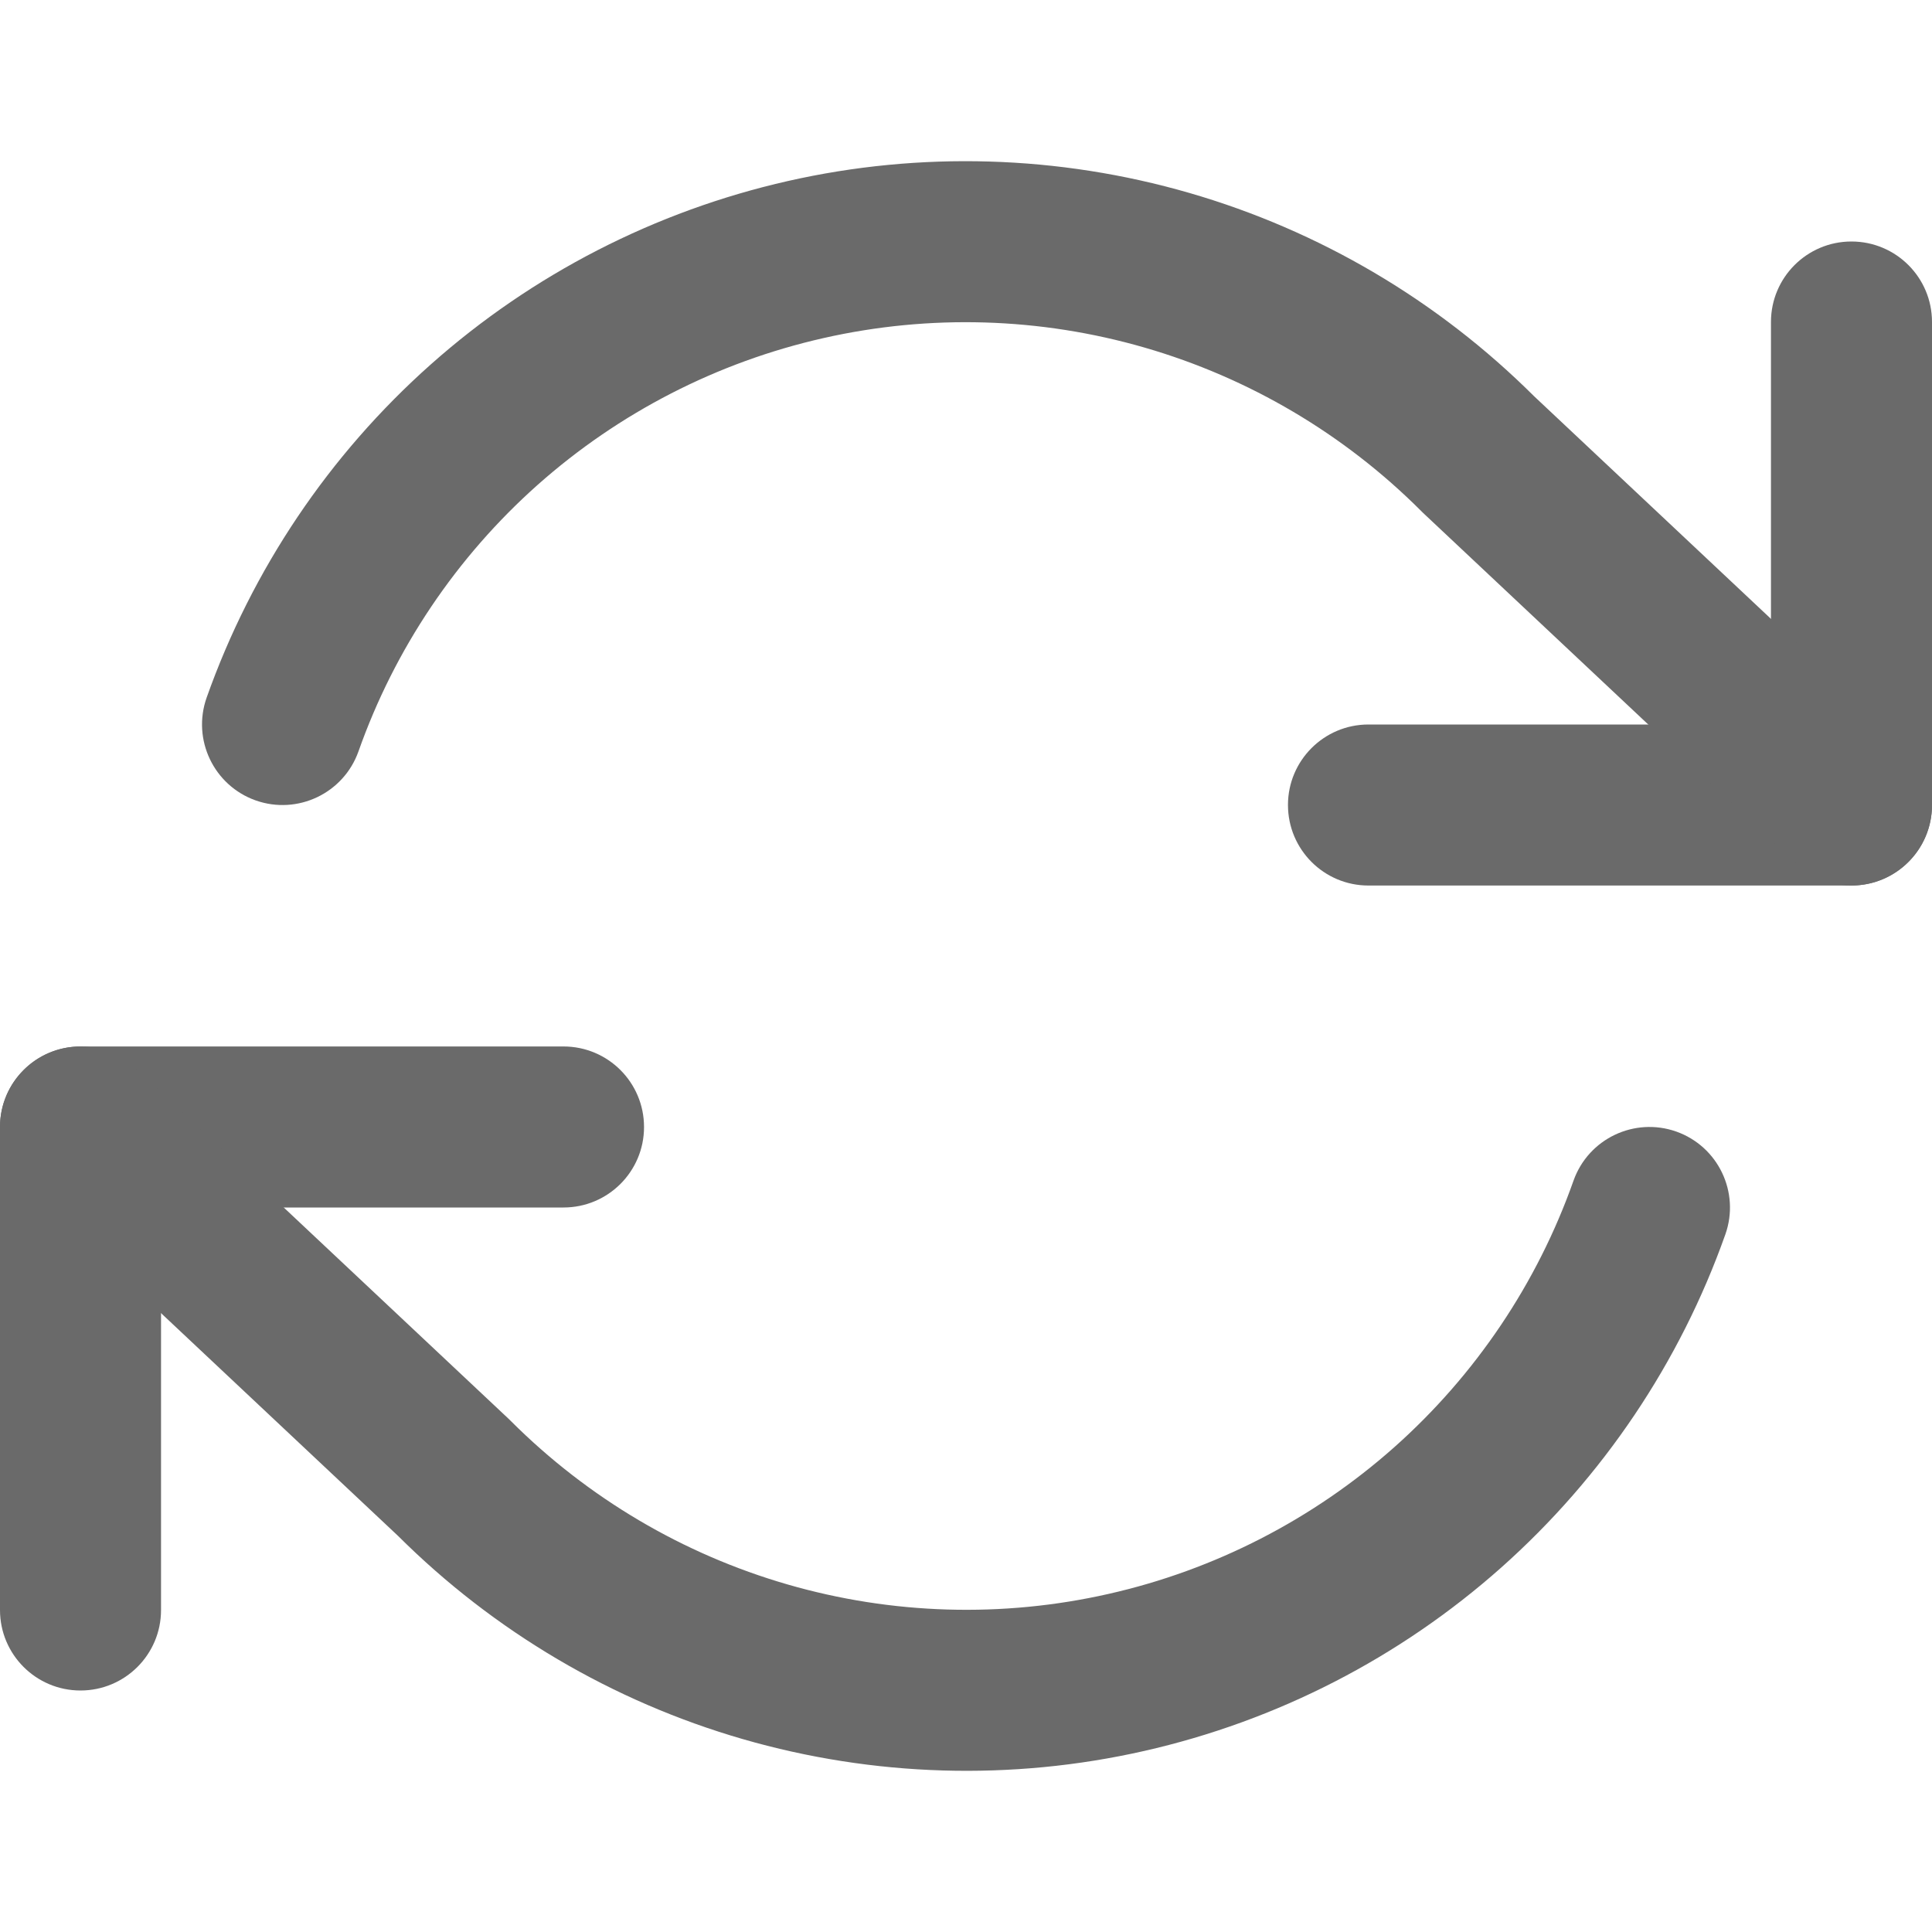 <svg xmlns="http://www.w3.org/2000/svg" width="20" height="20" viewBox="0 0 20 20" fill="none">
  <g clip-path="url(#clip0_397_38087)">
    <path fill-rule="evenodd" clip-rule="evenodd" d="M19.166 2.5C19.627 2.5 20 2.873 20 3.333V8.333C20 8.794 19.627 9.167 19.166 9.167H14.166C13.706 9.167 13.333 8.794 13.333 8.333C13.333 7.873 13.706 7.5 14.166 7.5H18.333V3.333C18.333 2.873 18.706 2.5 19.166 2.5Z" fill="#6A6A6A"/>
    <path fill-rule="evenodd" clip-rule="evenodd" d="M0 11.667C0 11.206 0.373 10.833 0.833 10.833H5.833C6.294 10.833 6.667 11.206 6.667 11.667C6.667 12.127 6.294 12.5 5.833 12.5H1.667V16.667C1.667 17.127 1.294 17.5 0.833 17.5C0.373 17.5 0 17.127 0 16.667V11.667Z" fill="#6A6A6A"/>
    <path fill-rule="evenodd" clip-rule="evenodd" d="M11.848 3.598C10.766 3.285 9.623 3.251 8.524 3.5C7.426 3.748 6.408 4.271 5.566 5.019C4.725 5.767 4.086 6.716 3.711 7.778C3.557 8.212 3.081 8.439 2.647 8.286C2.213 8.132 1.986 7.656 2.139 7.222C2.609 5.895 3.407 4.708 4.459 3.773C5.511 2.838 6.783 2.185 8.156 1.874C9.529 1.563 10.959 1.606 12.311 1.997C13.659 2.387 14.886 3.111 15.88 4.101L19.737 7.726C20.073 8.041 20.089 8.569 19.774 8.904C19.459 9.239 18.931 9.256 18.596 8.941L14.729 5.307C14.723 5.301 14.717 5.295 14.711 5.289C13.915 4.493 12.93 3.911 11.848 3.598ZM0.226 11.096C0.541 10.761 1.069 10.744 1.404 11.059L5.271 14.693C5.277 14.699 5.283 14.705 5.289 14.711C6.086 15.507 7.07 16.089 8.152 16.402C9.234 16.715 10.377 16.749 11.476 16.5C12.574 16.252 13.592 15.729 14.434 14.981C15.275 14.233 15.914 13.284 16.289 12.222C16.443 11.788 16.919 11.561 17.353 11.714C17.787 11.868 18.014 12.344 17.861 12.778C17.391 14.105 16.593 15.291 15.541 16.227C14.489 17.162 13.217 17.815 11.844 18.126C10.471 18.437 9.041 18.394 7.689 18.003C6.341 17.613 5.114 16.889 4.12 15.899L0.263 12.274C-0.073 11.959 -0.089 11.431 0.226 11.096Z" fill="#6A6A6A"/>
  </g>
  <defs>
    <clipPath id="clip0_397_38087">
      <rect width="20" height="20" fill="white"/>
    </clipPath>
  </defs>
</svg>